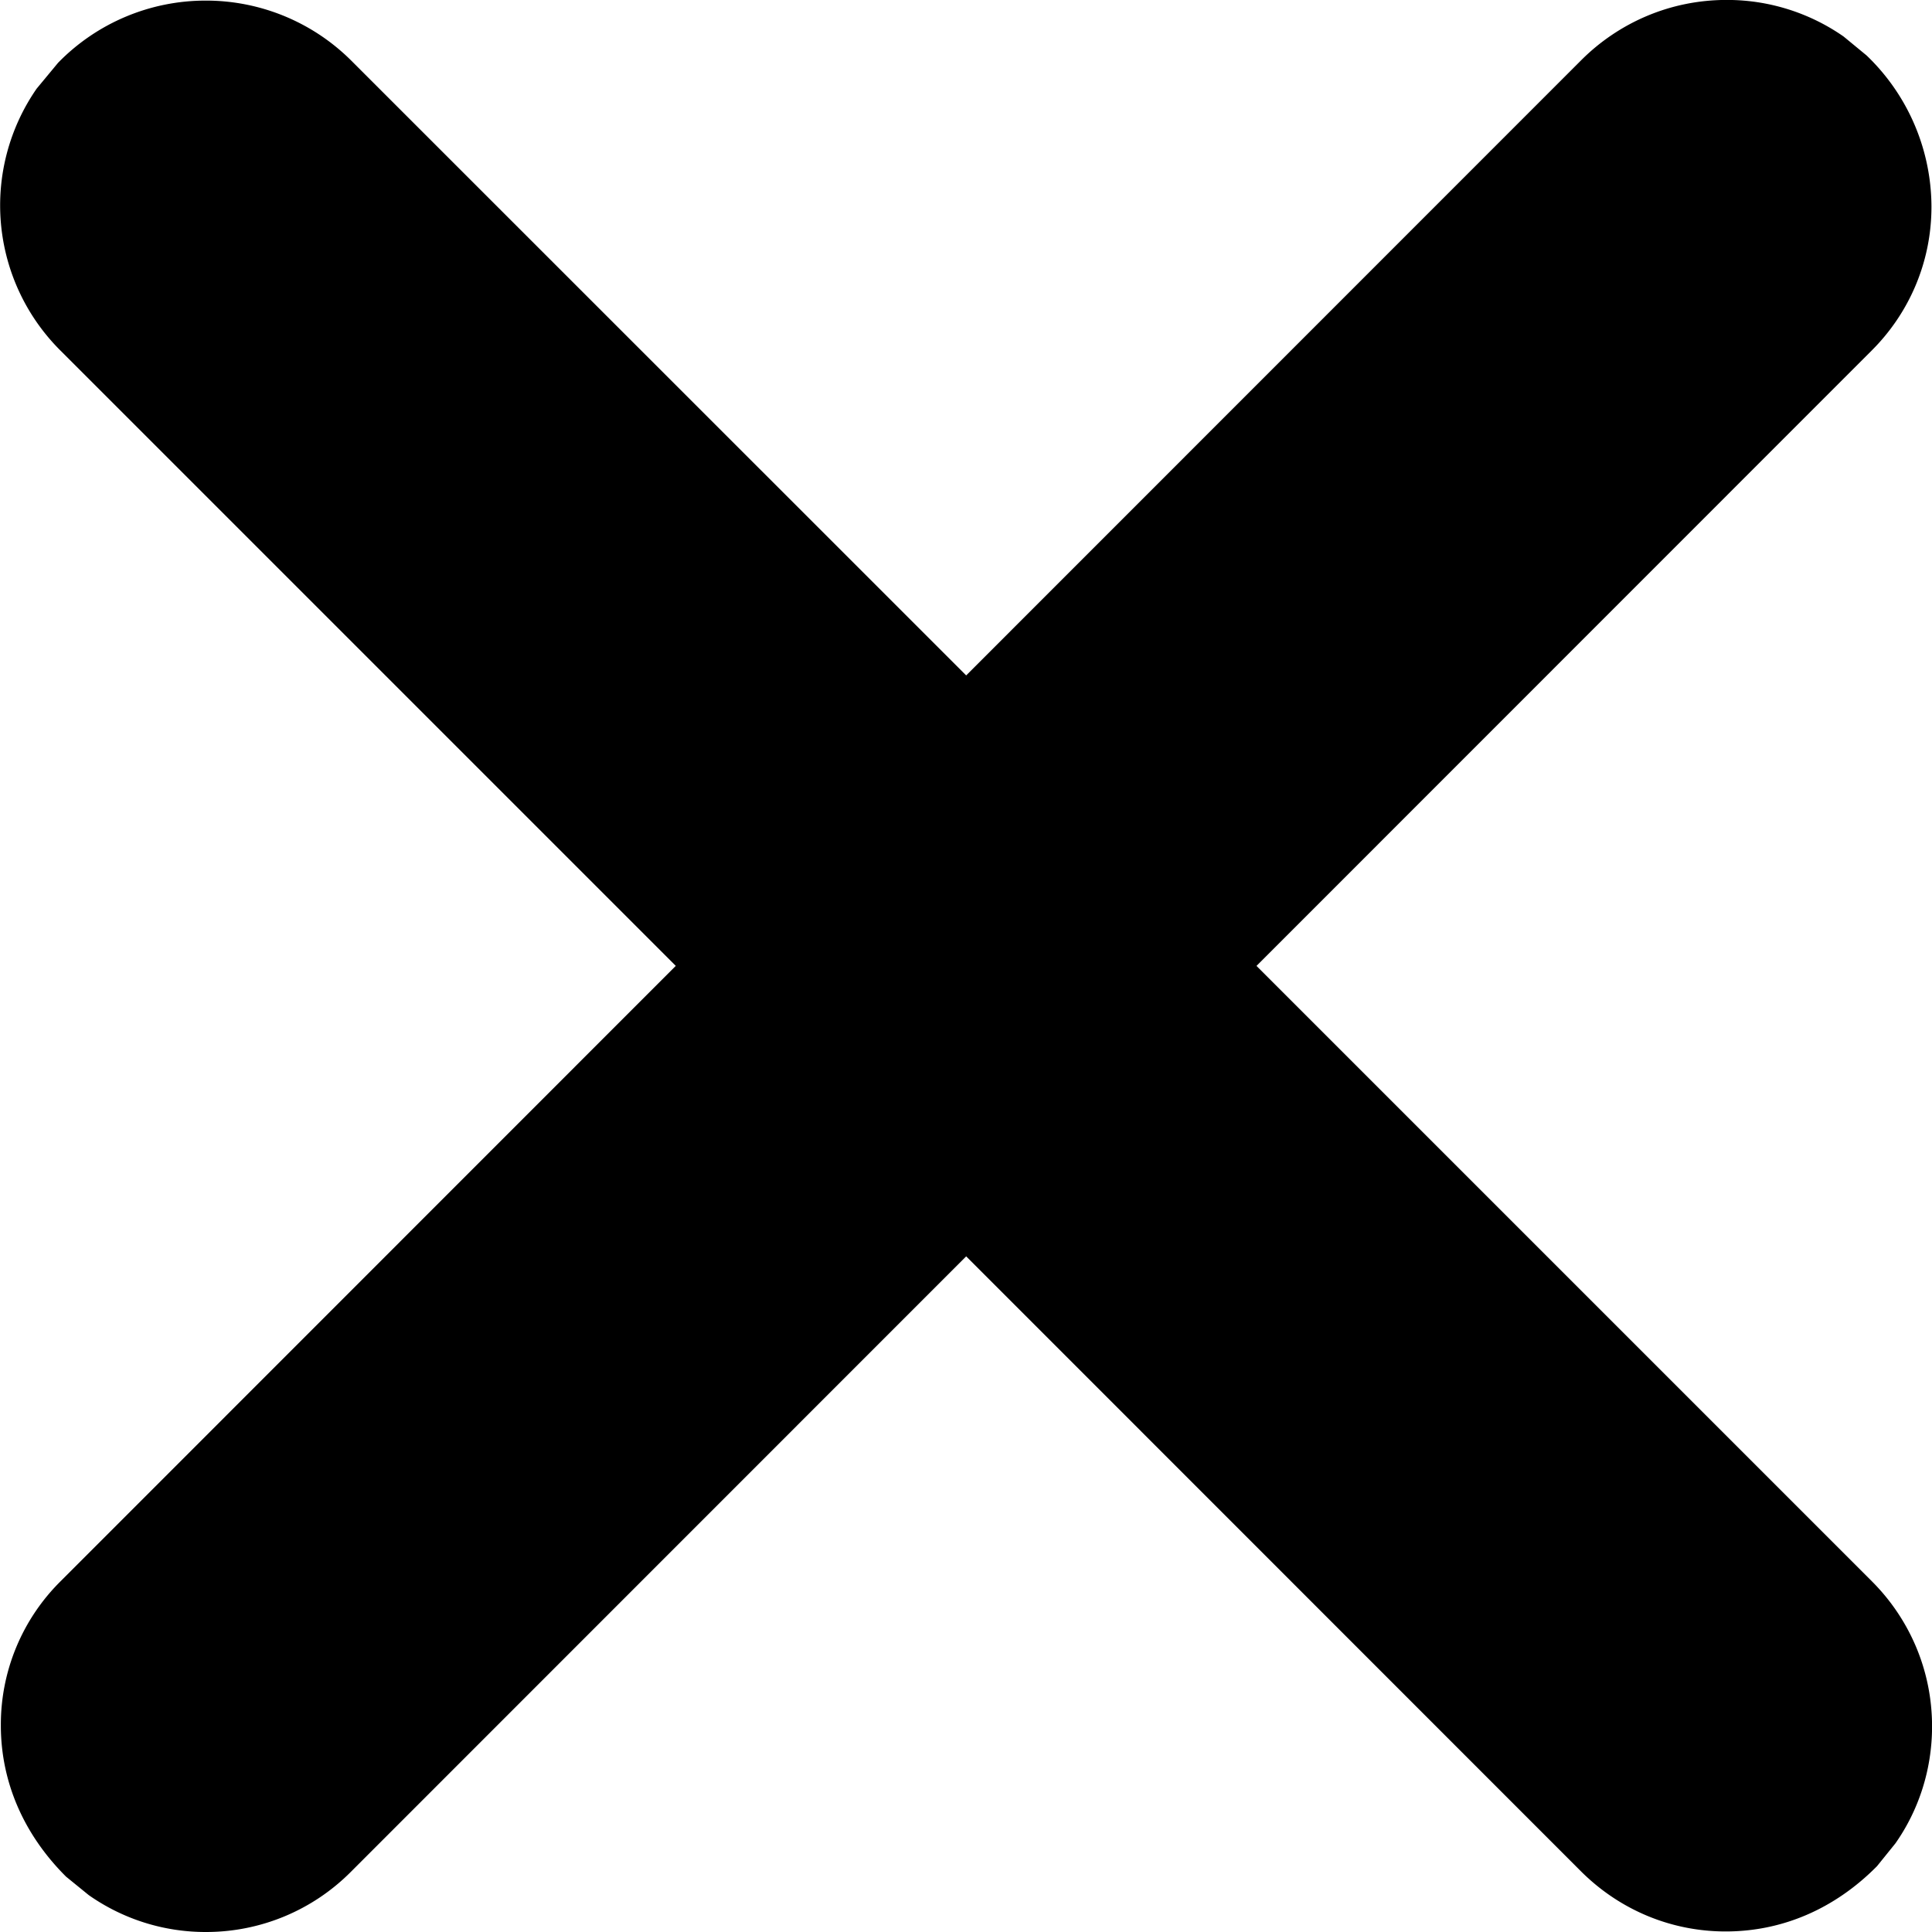 <?xml version="1.0" encoding="utf-8"?><svg xmlns="http://www.w3.org/2000/svg" width="32" height="32" viewBox="0 0 32 32"><path d="M20.812 15.998L31.001 5.806c.611-.609.99-1.451.99-2.381v-.013.001A3.481 3.481 0 0030.917.919l-.001-.001-.38-.313a3.375 3.375 0 00-1.938-.606c-.94 0-1.79.381-2.406.996L16.003 11.187 5.809.995A3.407 3.407 0 003.408.01 3.41 3.41 0 00.963 1.039l-.001.001-.354.427a3.393 3.393 0 00.393 4.339l10.192 10.192L1.004 26.19a3.341 3.341 0 00-.99 2.377v.042-.002c.008.912.375 1.774 1.081 2.477l.375.305A3.364 3.364 0 003.411 32a3.38 3.38 0 002.403-.999l10.189-10.192 10.189 10.192c.643.638 1.492.99 2.391.99.925 0 1.797-.365 2.506-1.081l.305-.378c.38-.541.607-1.213.607-1.937 0-.939-.381-1.789-.997-2.404L20.812 15.999z"/></svg>